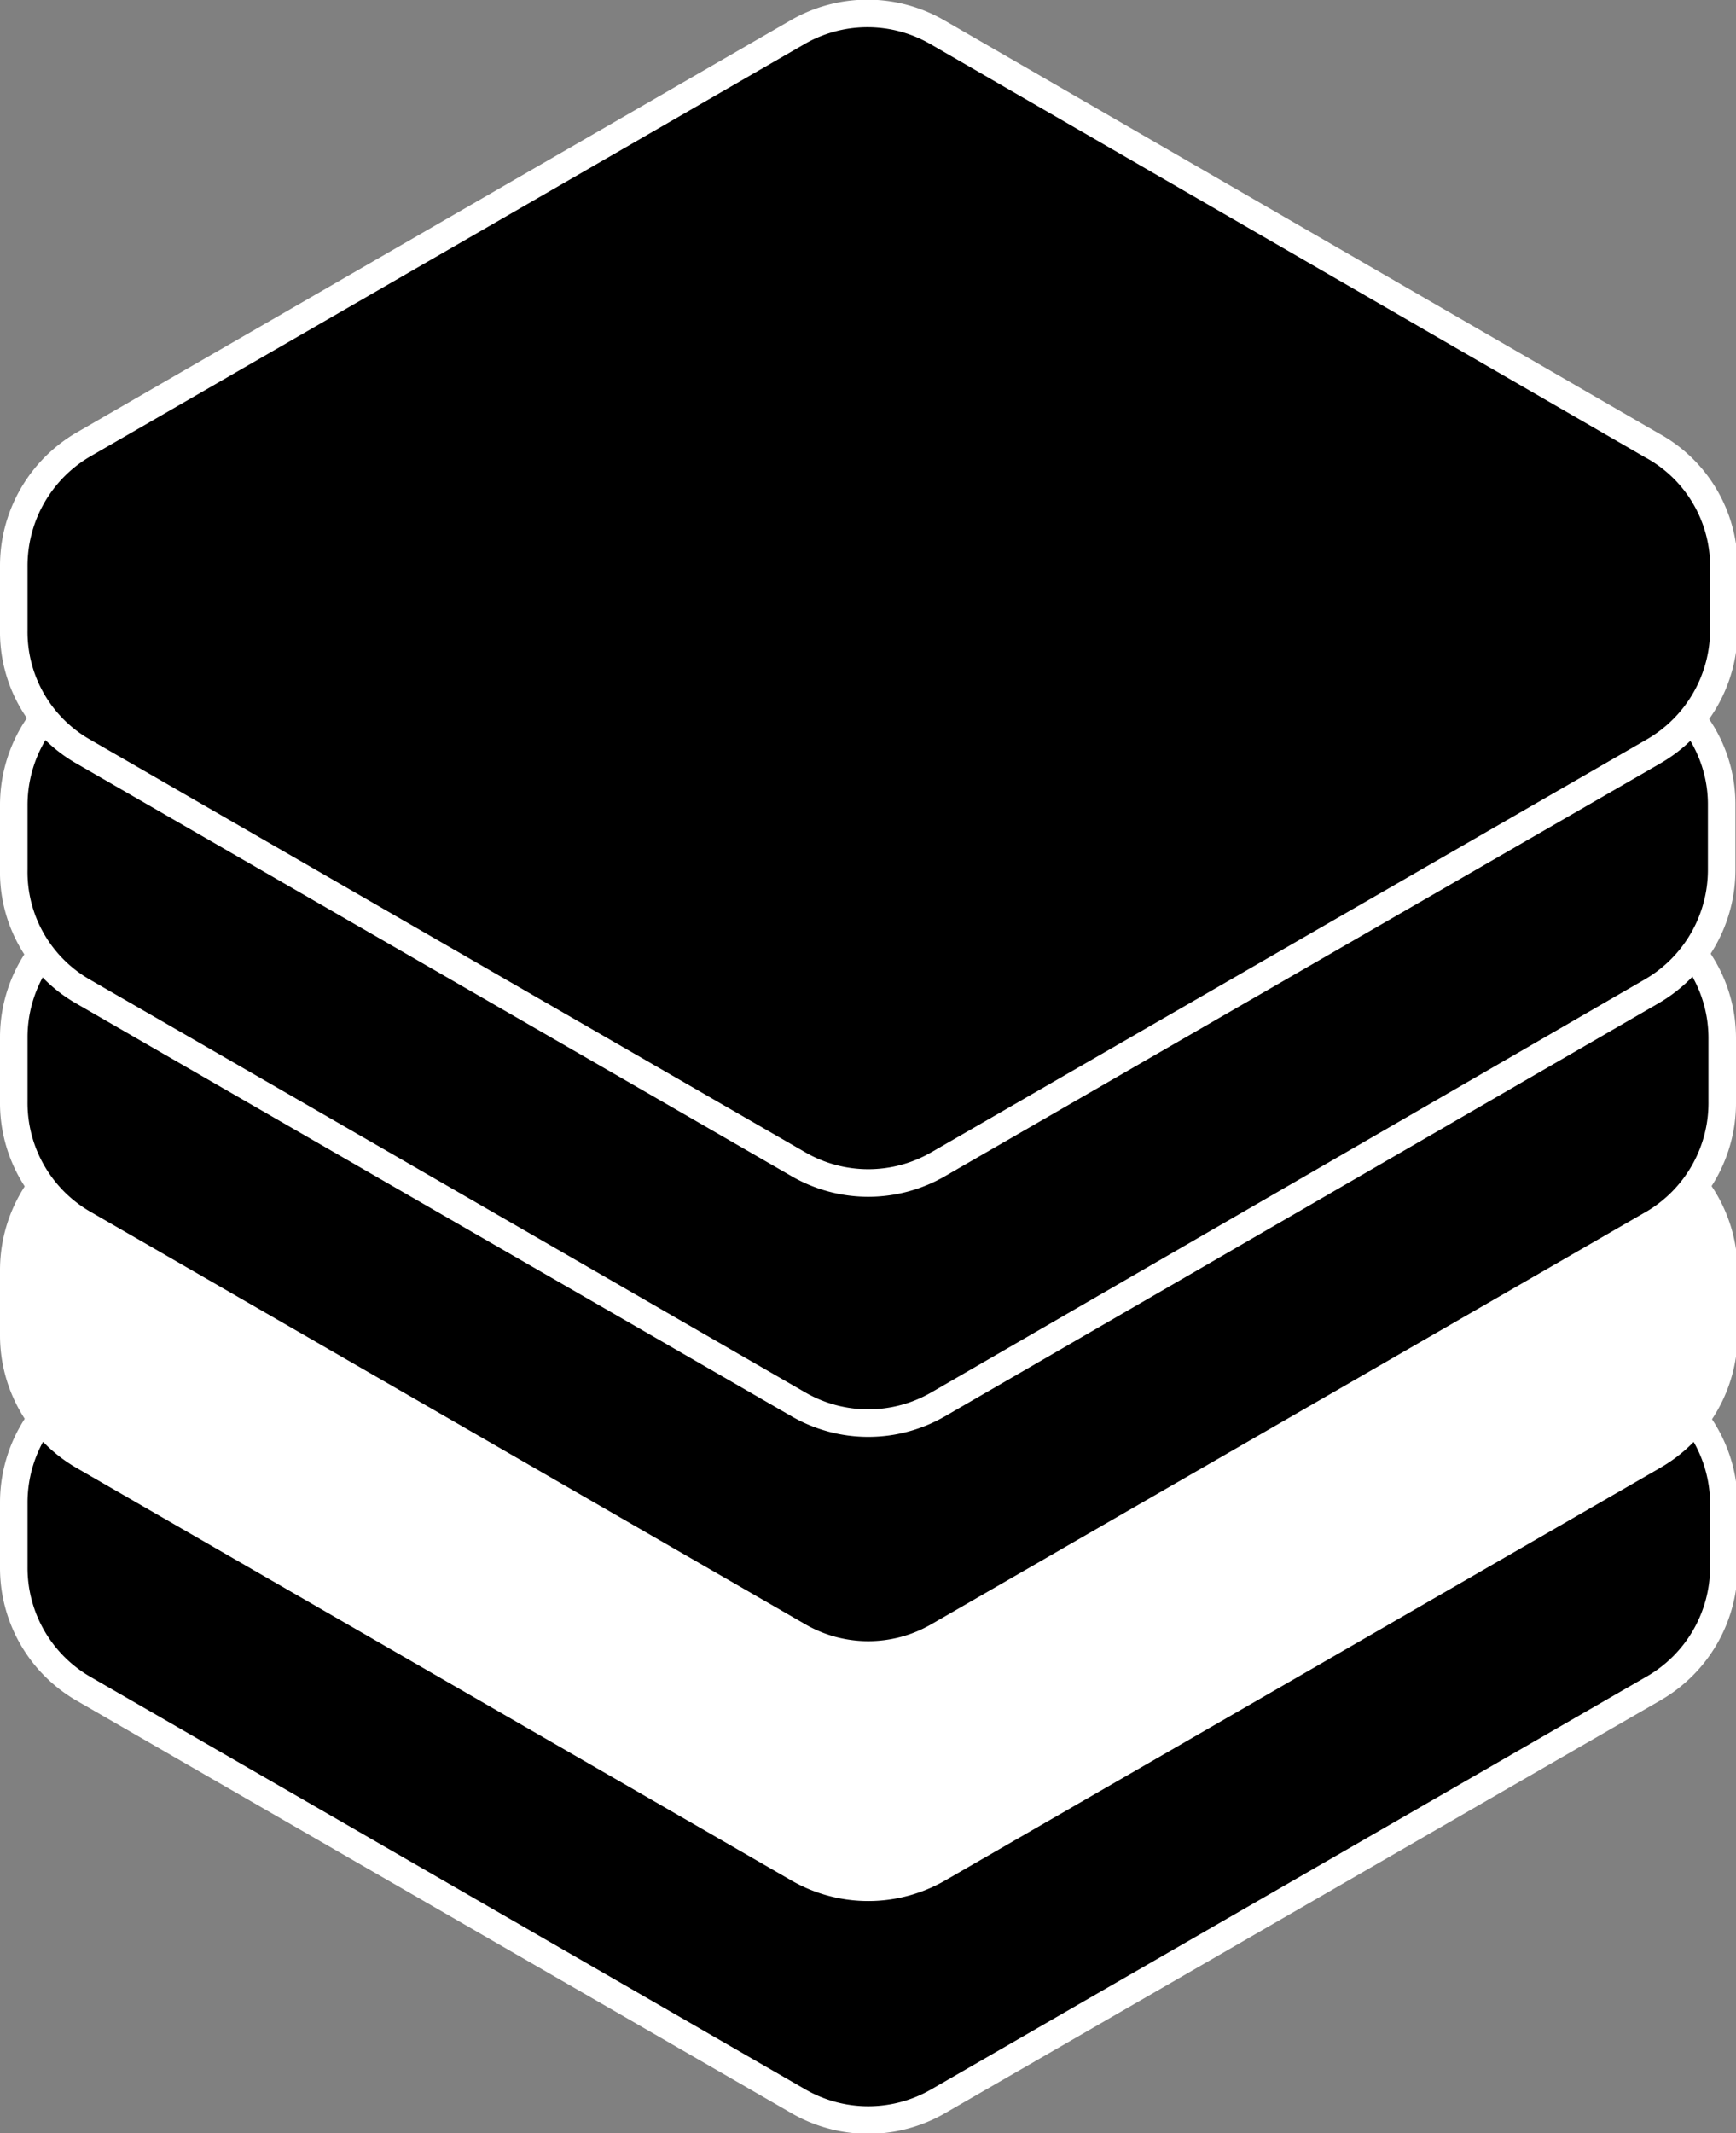 <svg xmlns="http://www.w3.org/2000/svg" viewBox="0 0 63.06 77.47"><rect x="0" y="0" width="63.06" height="77.47" fill="#808080" stroke="none"/><defs><style>.cls-1,.cls-2{stroke:#fff;stroke-miterlimit:10;}.cls-2{fill:#fff;}</style></defs><title>Stack Back Top</title><g id="Layer_2" data-name="Layer 2"><g id="Layer_1-2" data-name="Layer 1"><path class="cls-1" d="M60,50.19l-25.95-15a5.07,5.07,0,0,0-5.08,0L3,50.18A5.1,5.1,0,0,0,.5,54.59v2.32A5.07,5.07,0,0,0,3,61.31l26,15a5.07,5.07,0,0,0,5.08,0l26-15a5.09,5.09,0,0,0,2.54-4.4V54.59A5.06,5.06,0,0,0,60,50.19Z"/><path class="cls-2" d="M60,41.74l-25.95-15a5.07,5.07,0,0,0-5.08,0L3,41.74A5.1,5.1,0,0,0,.5,46.15v2.31A5.06,5.06,0,0,0,3,52.86l26,15a5.09,5.09,0,0,0,5.08,0l26-15a5.1,5.1,0,0,0,2.54-4.41V46.15A5.08,5.08,0,0,0,60,41.74Z"/><path class="cls-1" d="M60,33.3l-25.95-15a5.09,5.09,0,0,0-5.08,0L3,33.3A5.07,5.07,0,0,0,.5,37.7V40A5.06,5.06,0,0,0,3,44.42l26,15a5.07,5.07,0,0,0,5.08,0l26-15A5.08,5.08,0,0,0,62.56,40V37.7A5.06,5.06,0,0,0,60,33.3Z"/><path class="cls-1" d="M60,24.86l-25.95-15a5.09,5.09,0,0,0-5.08,0L3,24.85A5.1,5.1,0,0,0,.5,29.26v2.31A5,5,0,0,0,3,36L29,51a5.07,5.07,0,0,0,5.08,0L60,36a5.1,5.1,0,0,0,2.54-4.41V29.26A5,5,0,0,0,60,24.86Z"/><path class="cls-1" d="M60,16.17l-25.95-15a5.07,5.07,0,0,0-5.08,0L3,16.16A5.1,5.1,0,0,0,.5,20.57v2.31A5,5,0,0,0,3,27.28l26,15a5.07,5.07,0,0,0,5.08,0l26-15a5.1,5.1,0,0,0,2.54-4.41V20.57A5,5,0,0,0,60,16.17Z"/></g></g></svg>